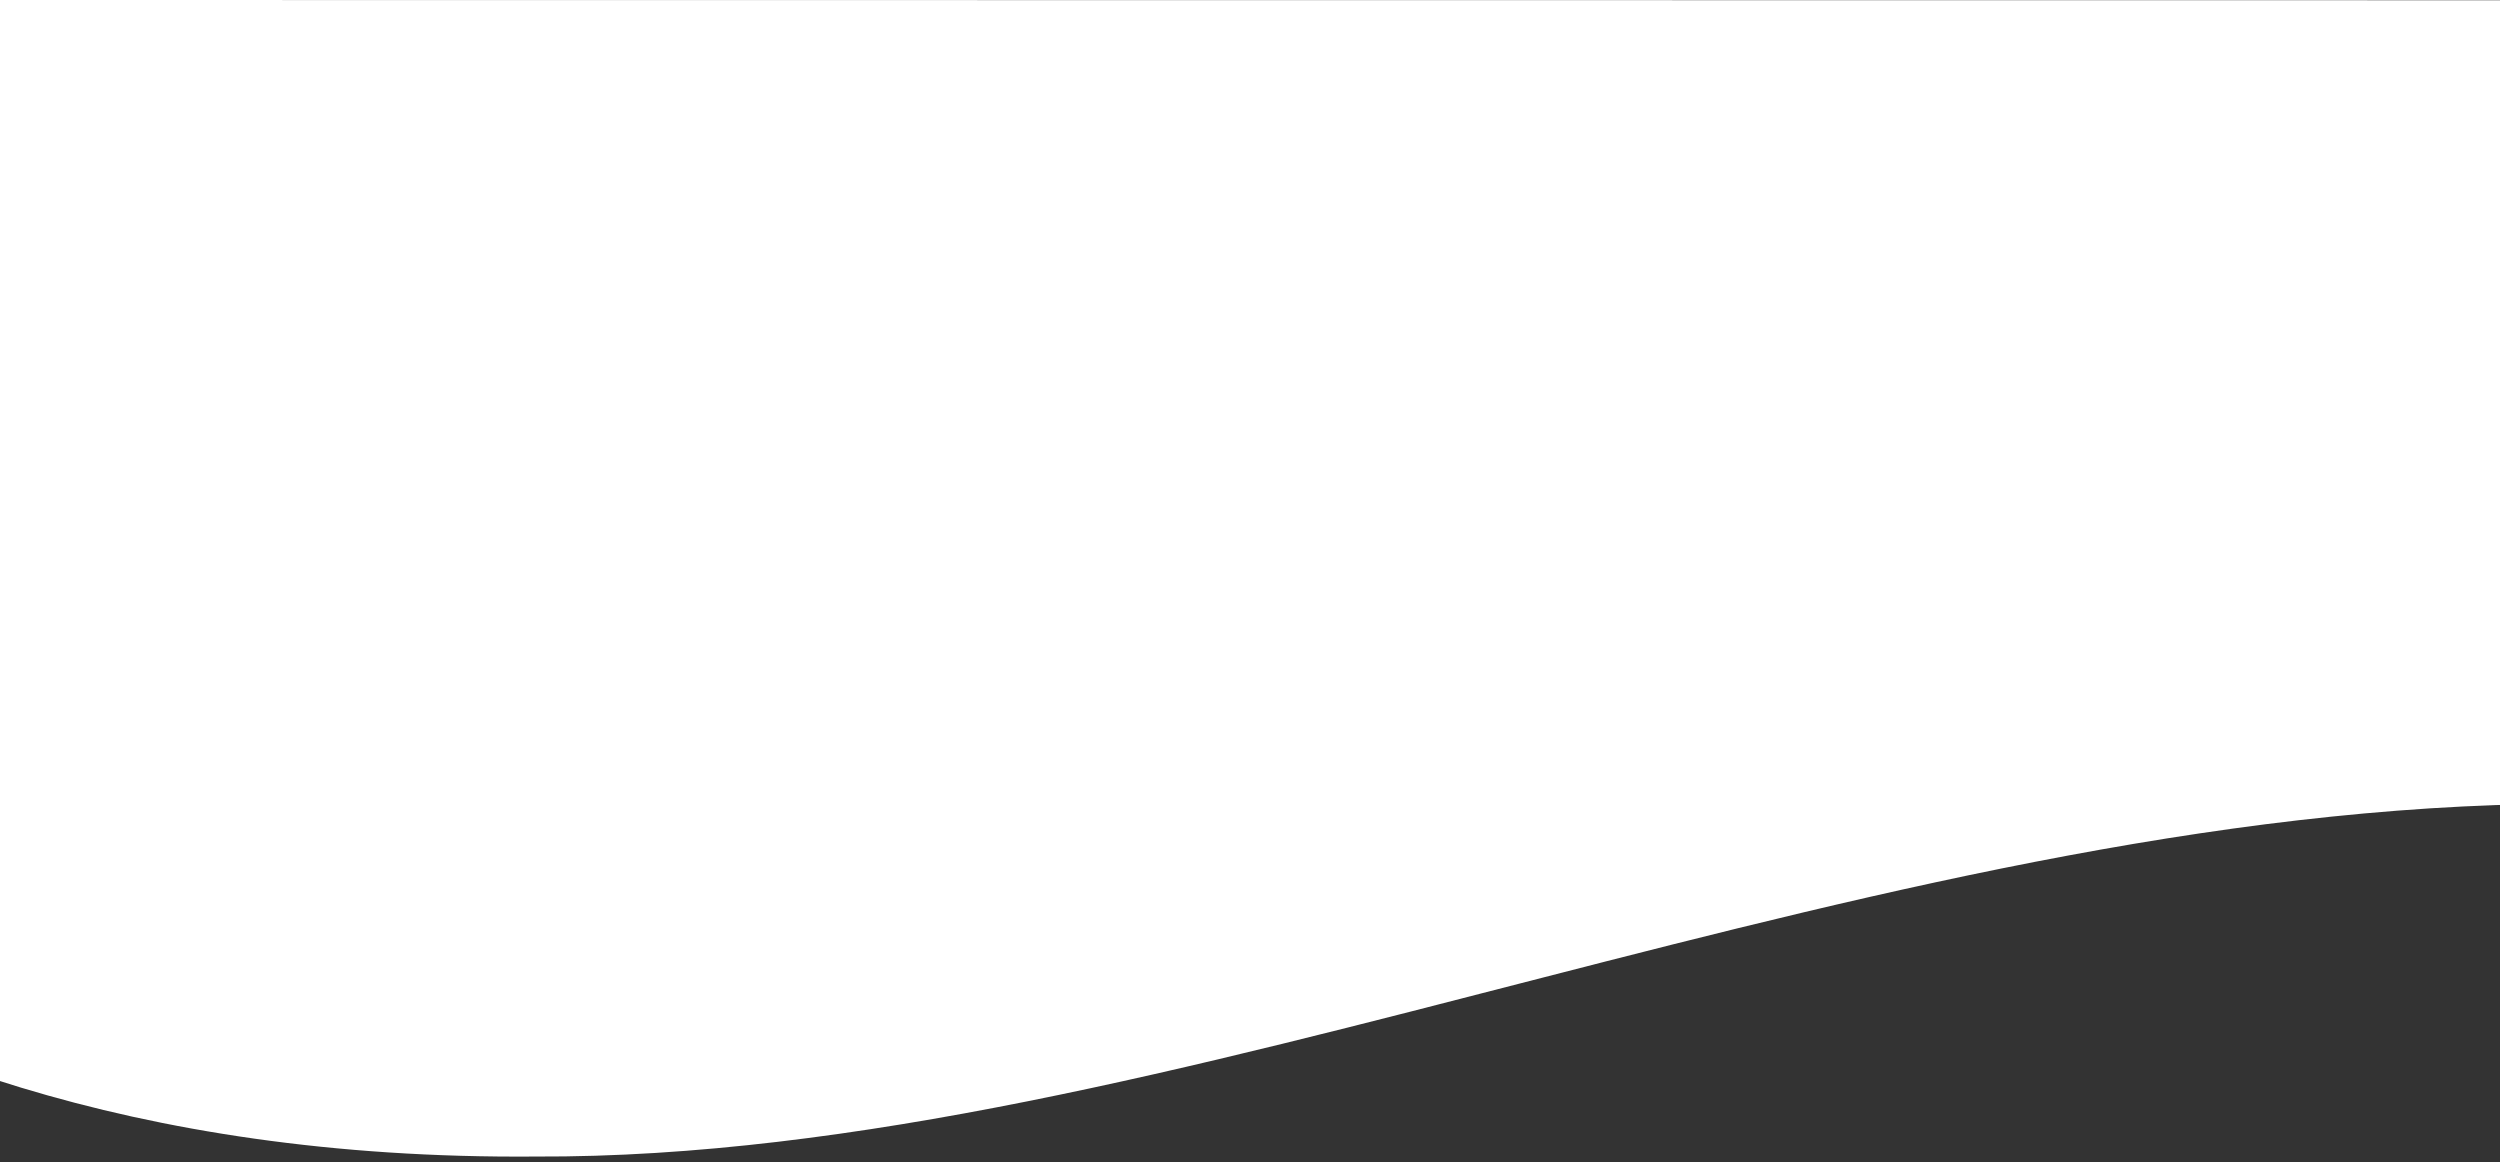 <svg preserveAspectRatio="none" width="370" height="172" viewBox="0 0 370 172" fill="none" xmlns="http://www.w3.org/2000/svg">
<rect x="0" y="0" width="370" height="172" fill="#333333" stroke="none"/>
<path d="M-9.655 0H-83L-82.392 69.449L-83 103.313L-74.535 111.196C-77.986 108.785 -80.829 106.157 -83 103.313C-83 103.313 -41.107 172.127 79.231 171.169C173.392 171.571 280.663 117.657 383.918 118.987C450.751 118.028 513.677 123.129 528.871 125.447C543.262 127.21 557.87 130.672 572.37 130.826C577.688 130.888 582.529 130.115 587 128.632V0.057L-9.655 0Z" fill="white"/>
</svg>
